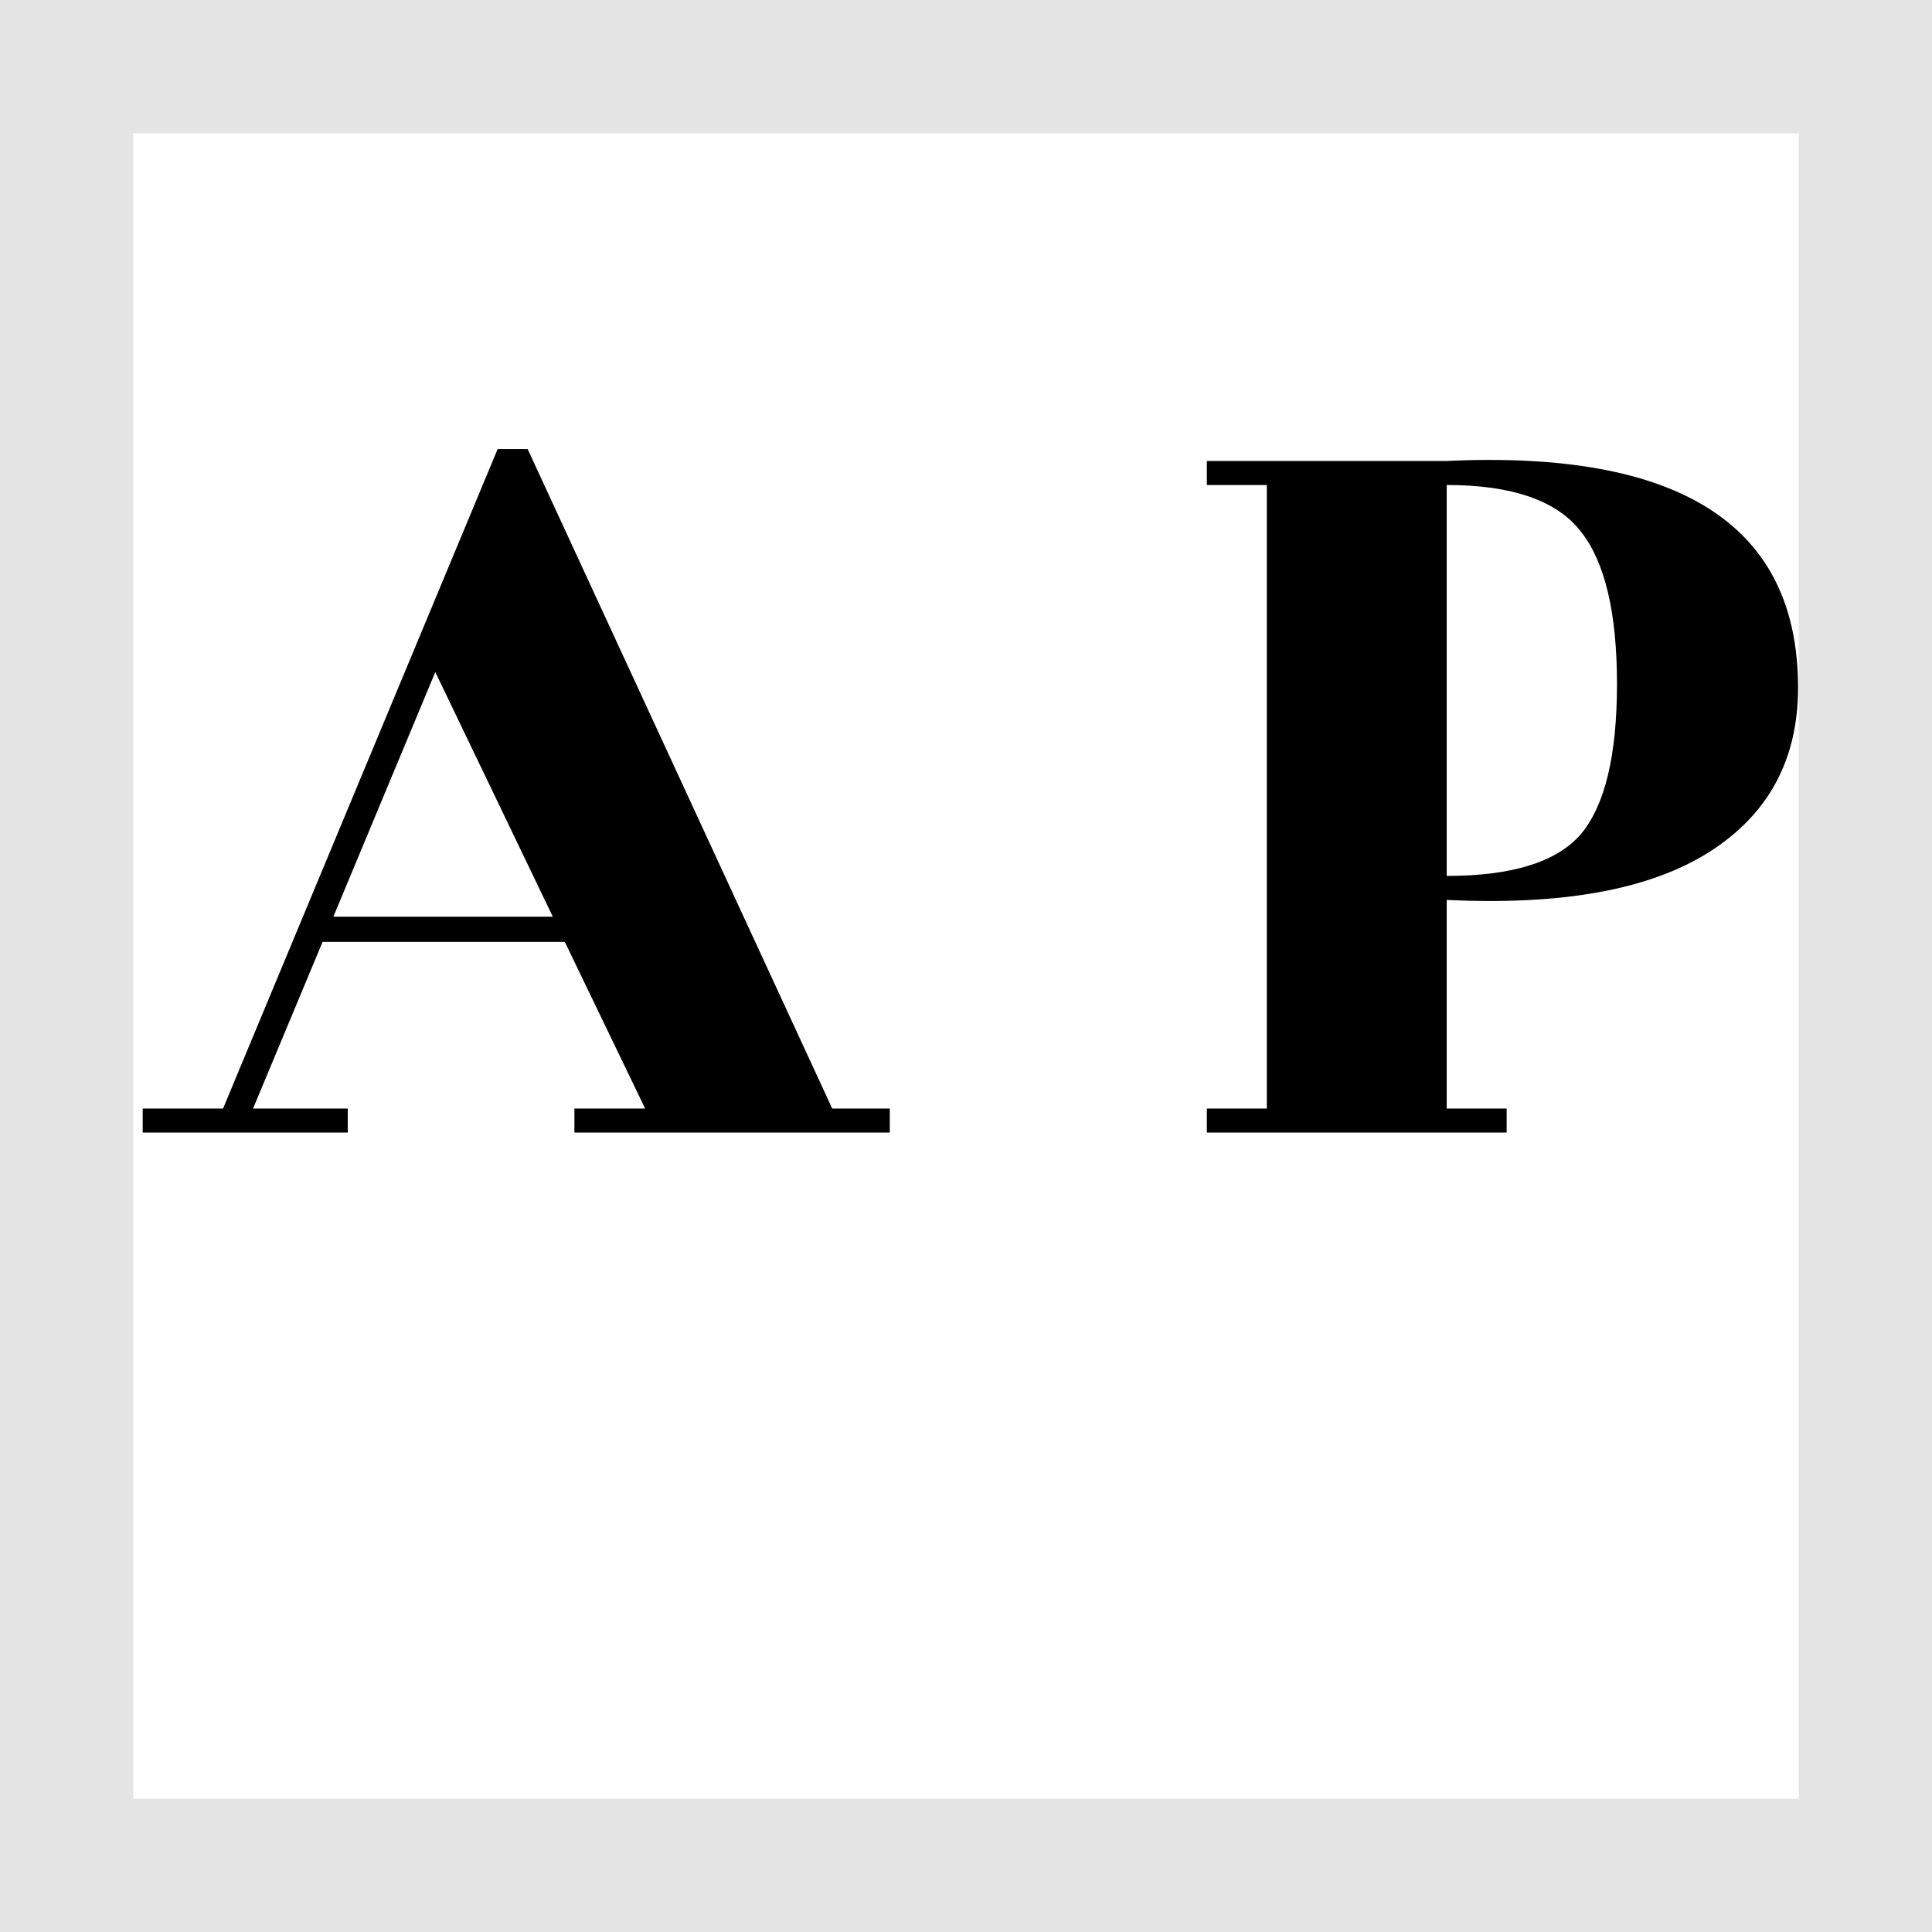 <svg width="58" height="58" viewBox="0 0 58 58" fill="none" xmlns="http://www.w3.org/2000/svg">
<rect width="58" height="58" fill="#E5E5E5"/>
<g filter="url(#filter0_d)">
<rect x="4" width="50" height="50" fill="white"/>
</g>
<path d="M26.712 33.28V34H17.244V33.28H19.368L16.956 28.276H9.684L7.596 33.28H10.44V34H4.284V33.28H6.696L14.94 13.48H15.84L24.984 33.28H26.712ZM10.008 27.52H16.596L13.068 20.176L10.008 27.52ZM43.431 14.56V26.296C45.399 26.296 46.743 25.876 47.463 25.036C48.183 24.172 48.543 22.672 48.543 20.536C48.543 18.4 48.183 16.876 47.463 15.964C46.743 15.028 45.399 14.56 43.431 14.56ZM45.231 33.28V34H36.231V33.28H38.031V14.56H36.231V13.84H43.395C50.451 13.504 53.979 15.772 53.979 20.644C53.979 22.804 53.091 24.448 51.315 25.576C49.539 26.704 46.911 27.184 43.431 27.016V33.28H45.231Z" fill="black"/>
<defs>
<filter id="filter0_d" x="0" y="0" width="58" height="58" filterUnits="userSpaceOnUse" color-interpolation-filters="sRGB">
<feFlood flood-opacity="0" result="BackgroundImageFix"/>
<feColorMatrix in="SourceAlpha" type="matrix" values="0 0 0 0 0 0 0 0 0 0 0 0 0 0 0 0 0 0 127 0" result="hardAlpha"/>
<feOffset dy="4"/>
<feGaussianBlur stdDeviation="2"/>
<feComposite in2="hardAlpha" operator="out"/>
<feColorMatrix type="matrix" values="0 0 0 0 0 0 0 0 0 0 0 0 0 0 0 0 0 0 0.25 0"/>
<feBlend mode="normal" in2="BackgroundImageFix" result="effect1_dropShadow"/>
<feBlend mode="normal" in="SourceGraphic" in2="effect1_dropShadow" result="shape"/>
</filter>
</defs>
</svg>
